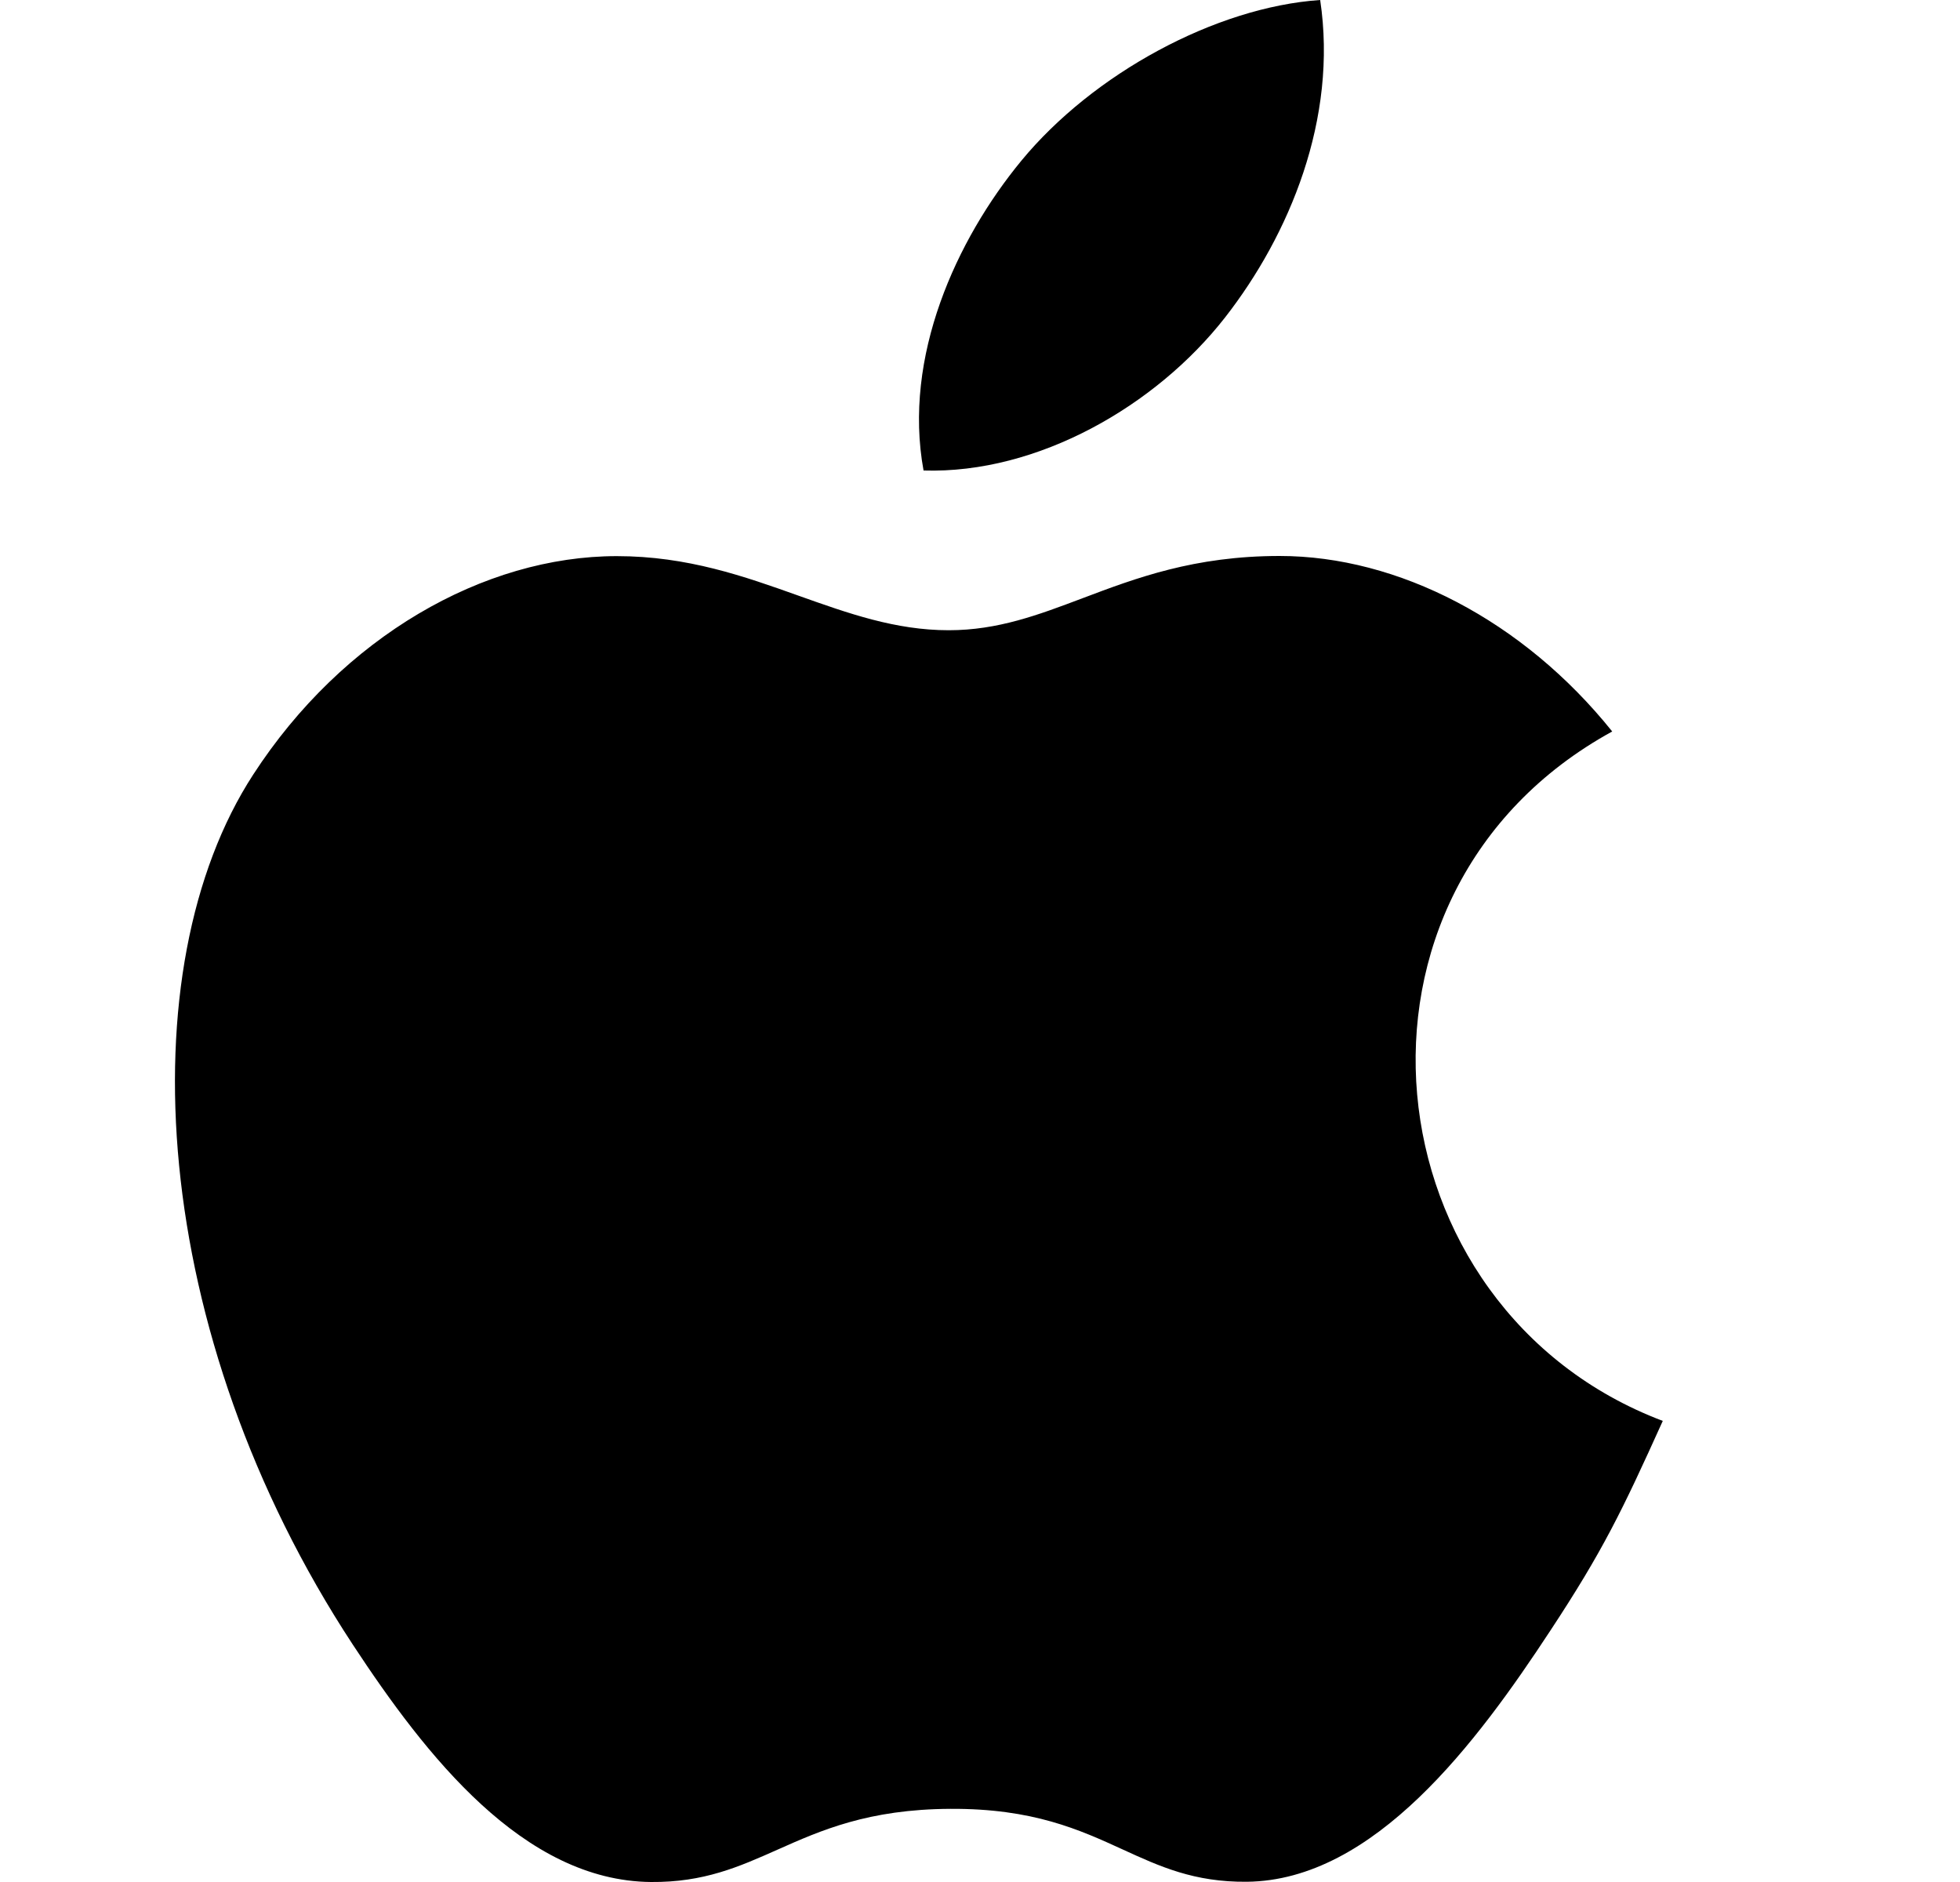 <svg width="25" height="24" viewBox="0 0 25 24" fill="none" xmlns="http://www.w3.org/2000/svg">
<path d="M16.839 0C17.066 1.515 16.445 2.998 15.626 4.048C14.748 5.173 13.239 6.045 11.78 6C11.514 4.549 12.198 3.057 13.027 2.05C13.94 0.942 15.503 0.091 16.839 0Z" fill="black"/>
<path d="M19.773 20.797C20.442 19.782 20.69 19.269 21.209 18.12C17.442 16.696 16.836 11.373 20.564 9.328C19.427 7.911 17.829 7.09 16.322 7.09C15.233 7.09 14.488 7.372 13.81 7.628C13.246 7.841 12.729 8.037 12.101 8.037C11.422 8.037 10.82 7.822 10.19 7.598C9.497 7.351 8.77 7.092 7.867 7.092C6.172 7.092 4.37 8.119 3.229 9.879C1.622 12.352 1.895 17.005 4.499 20.971C5.432 22.39 6.676 23.985 8.303 24C8.977 24.006 9.426 23.806 9.912 23.59C10.469 23.342 11.074 23.072 12.122 23.067C13.176 23.061 13.771 23.334 14.32 23.585C14.793 23.802 15.232 24.003 15.902 23.997C17.529 23.982 18.842 22.215 19.773 20.797Z" fill="black"/>
</svg>
